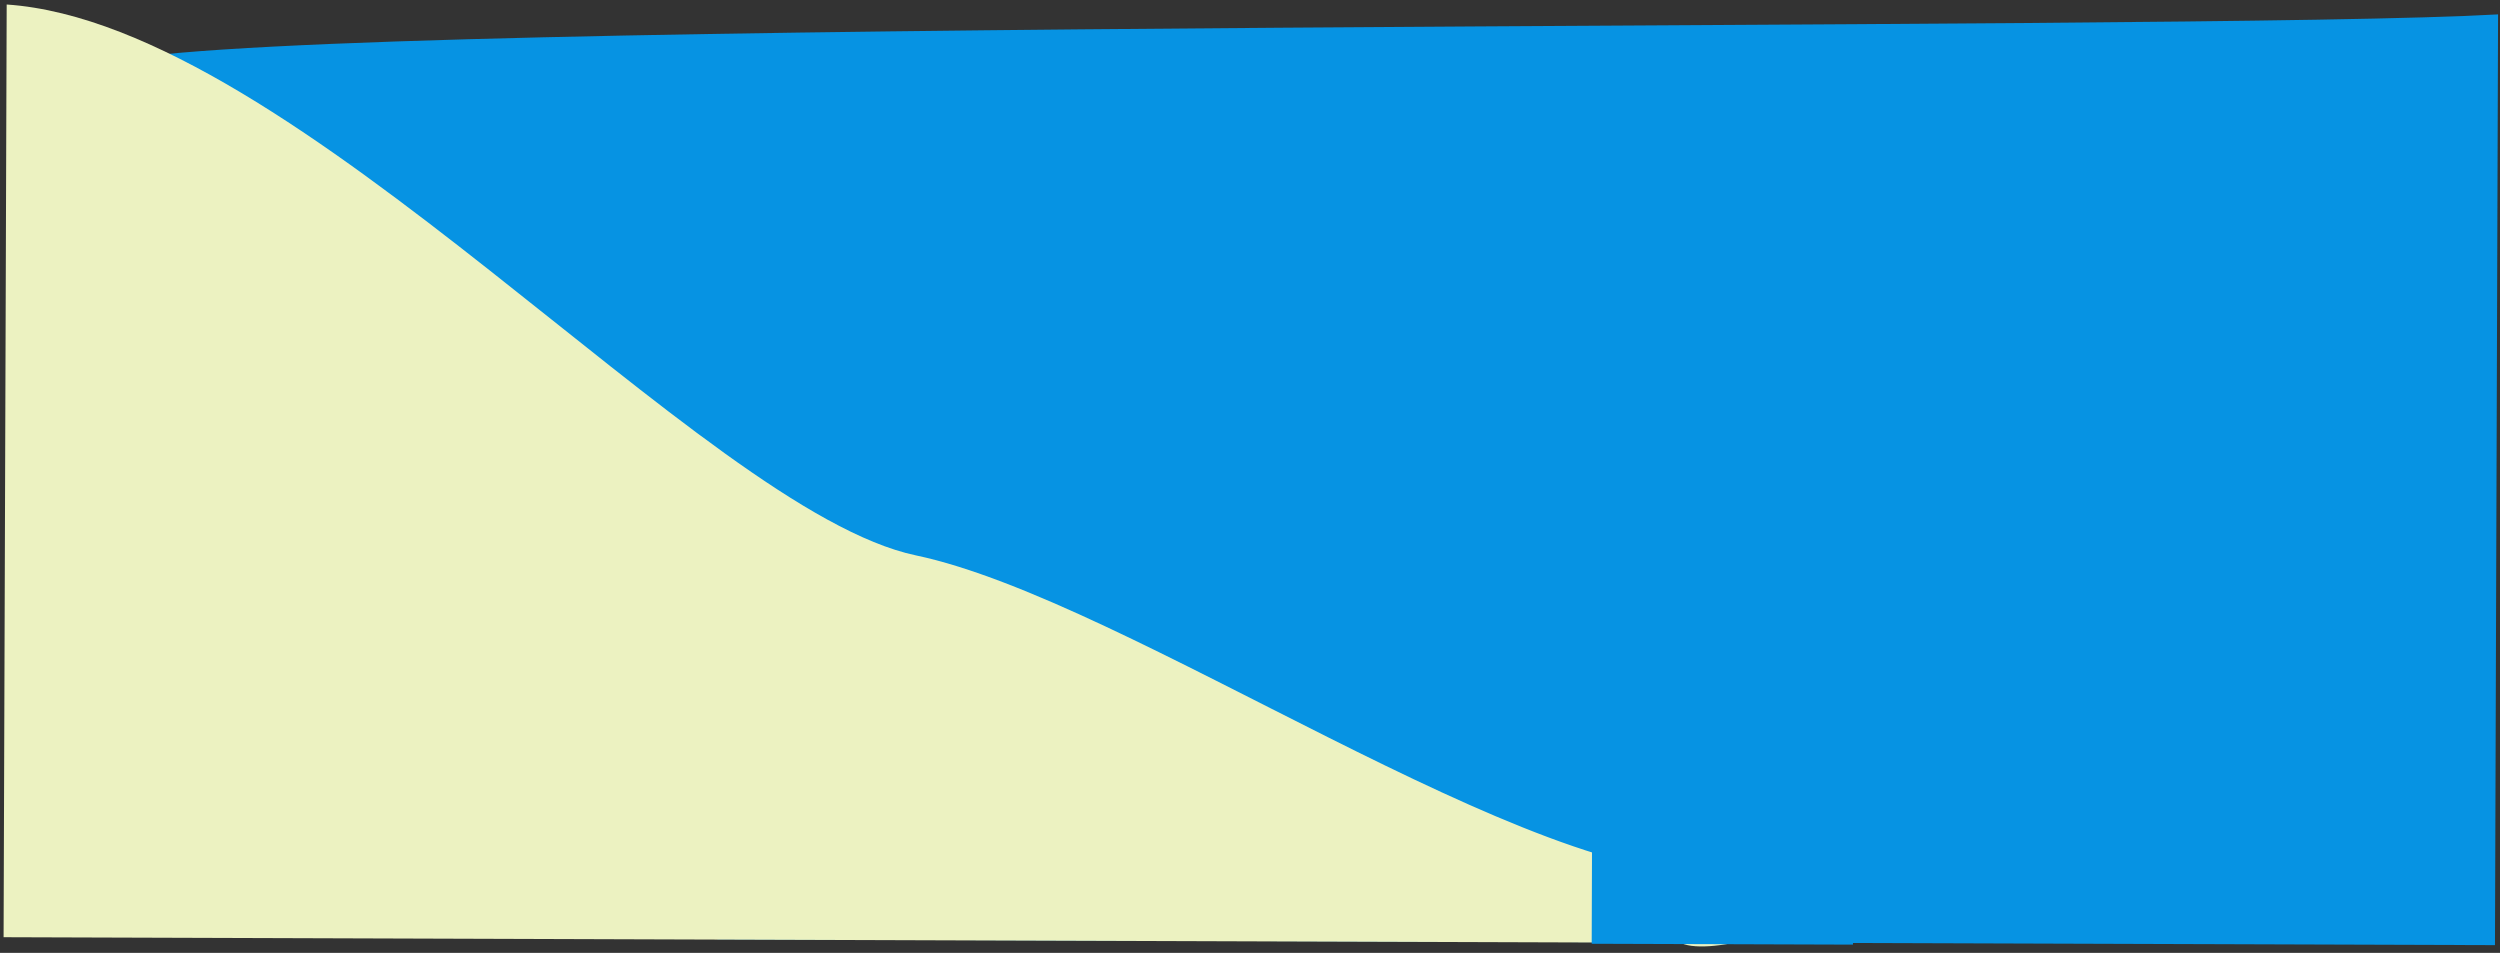 <svg width="488" height="186" viewBox="0 0 488 186" fill="none" xmlns="http://www.w3.org/2000/svg">
<rect x="0" y="0" width="488" height="186" fill="#333333" stroke="none"/>
<path d="M140.02 183.338L130.65 169.836C170.063 166.081 84.901 181.402 140.079 165.374C195.257 149.346 216.668 158.993 264.893 159.57C222.02 128.896 313.118 160.147 264.893 159.57C307.767 190.244 71.845 172.274 130.65 169.836C83.578 167.152 189.456 167.398 130.65 169.836C85.765 166.992 177.723 172.52 130.65 169.836C78.358 177.885 175.536 172.68 130.65 169.836C90.591 166.399 182.943 161.787 130.65 169.836C170.71 173.273 -20.981 20.247 23.269 11.767C67.518 3.287 427.653 6.29 487.621 2.808L487.018 184.49L140.02 183.338Z" fill="#0693E3"/>
<path d="M328.069 184.029L336.995 170.56C299.838 166.543 380.081 182.445 328.129 166.027C276.177 149.61 382.495 170.293 336.995 170.56C377.641 140.098 291.496 170.826 336.995 170.56C392.457 173.382 296.35 201.021 336.995 170.56C381.421 168.174 281.534 167.737 336.995 170.56C379.359 167.999 292.57 172.945 336.995 170.56C386.277 178.962 294.632 173.12 336.995 170.56C374.81 167.374 287.714 162.157 336.995 170.56C299.18 173.745 220.476 117.195 178.786 108.412C137.095 99.629 57.856 4.756 1.305 0.879L0.7 182.943L328.069 184.029Z" fill="#ECF2C1"/>
<rect x="310.844" y="140.222" width="51" height="44" transform="rotate(0.19 310.844 140.222)" fill="#0693E3"/>
</svg>
